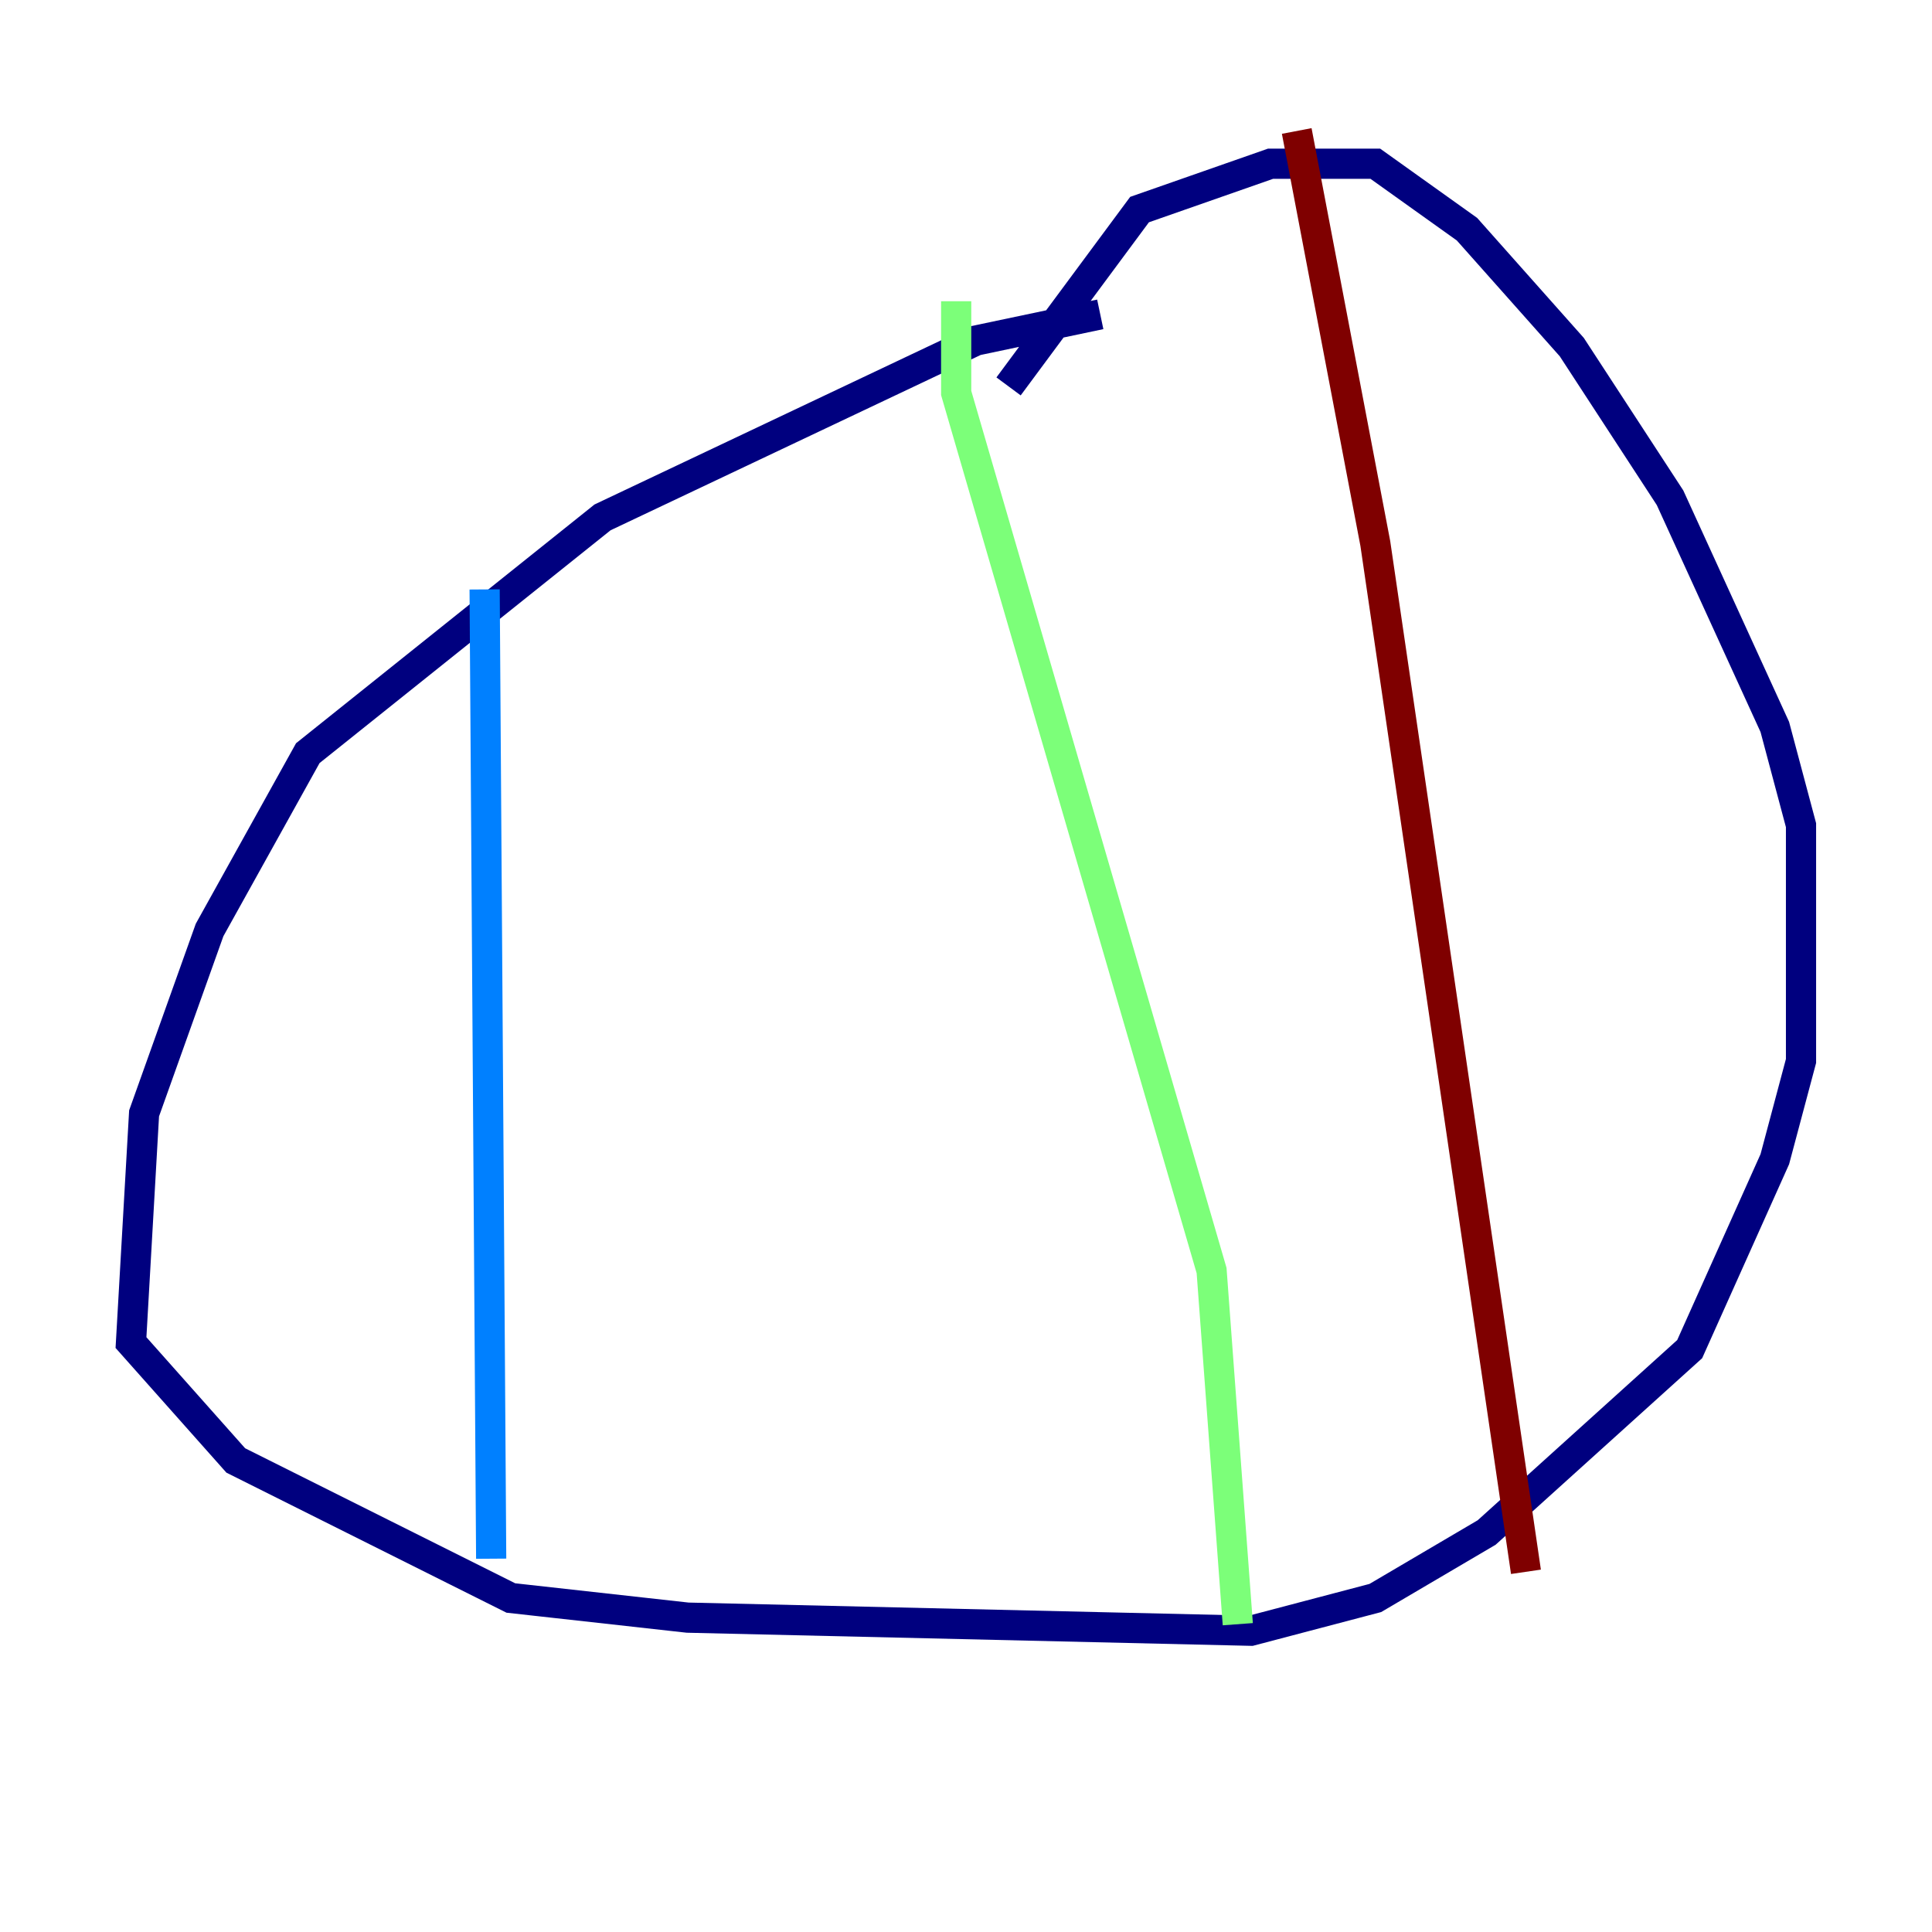 <?xml version="1.0" encoding="utf-8" ?>
<svg baseProfile="tiny" height="128" version="1.2" viewBox="0,0,128,128" width="128" xmlns="http://www.w3.org/2000/svg" xmlns:ev="http://www.w3.org/2001/xml-events" xmlns:xlink="http://www.w3.org/1999/xlink"><defs /><polyline fill="none" points="72.895,20.827 64.651,22.563 39.919,34.278 20.393,49.898 13.885,61.614 9.546,73.763 8.678,88.949 15.62,96.759 33.844,105.871 45.559,107.173 82.875,108.041 91.119,105.871 98.495,101.532 111.946,89.383 117.586,76.8 119.322,70.291 119.322,54.671 117.586,48.163 110.644,32.976 104.136,22.997 97.193,15.186 91.119,10.848 84.176,10.848 75.498,13.885 66.82,25.6" stroke="#00007f" stroke-width="2" /><polyline fill="none" points="32.108,39.051 32.542,103.268" stroke="#0080ff" stroke-width="2" /><polyline fill="none" points="63.349,19.959 63.349,26.034 80.271,84.176 82.007,107.607" stroke="#7cff79" stroke-width="2" /><polyline fill="none" points="82.007,107.607 82.007,107.607" stroke="#ff9400" stroke-width="2" /><polyline fill="none" points="85.912,8.678 91.119,36.014 101.098,104.136" stroke="#7f0000" stroke-width="2" /></svg>